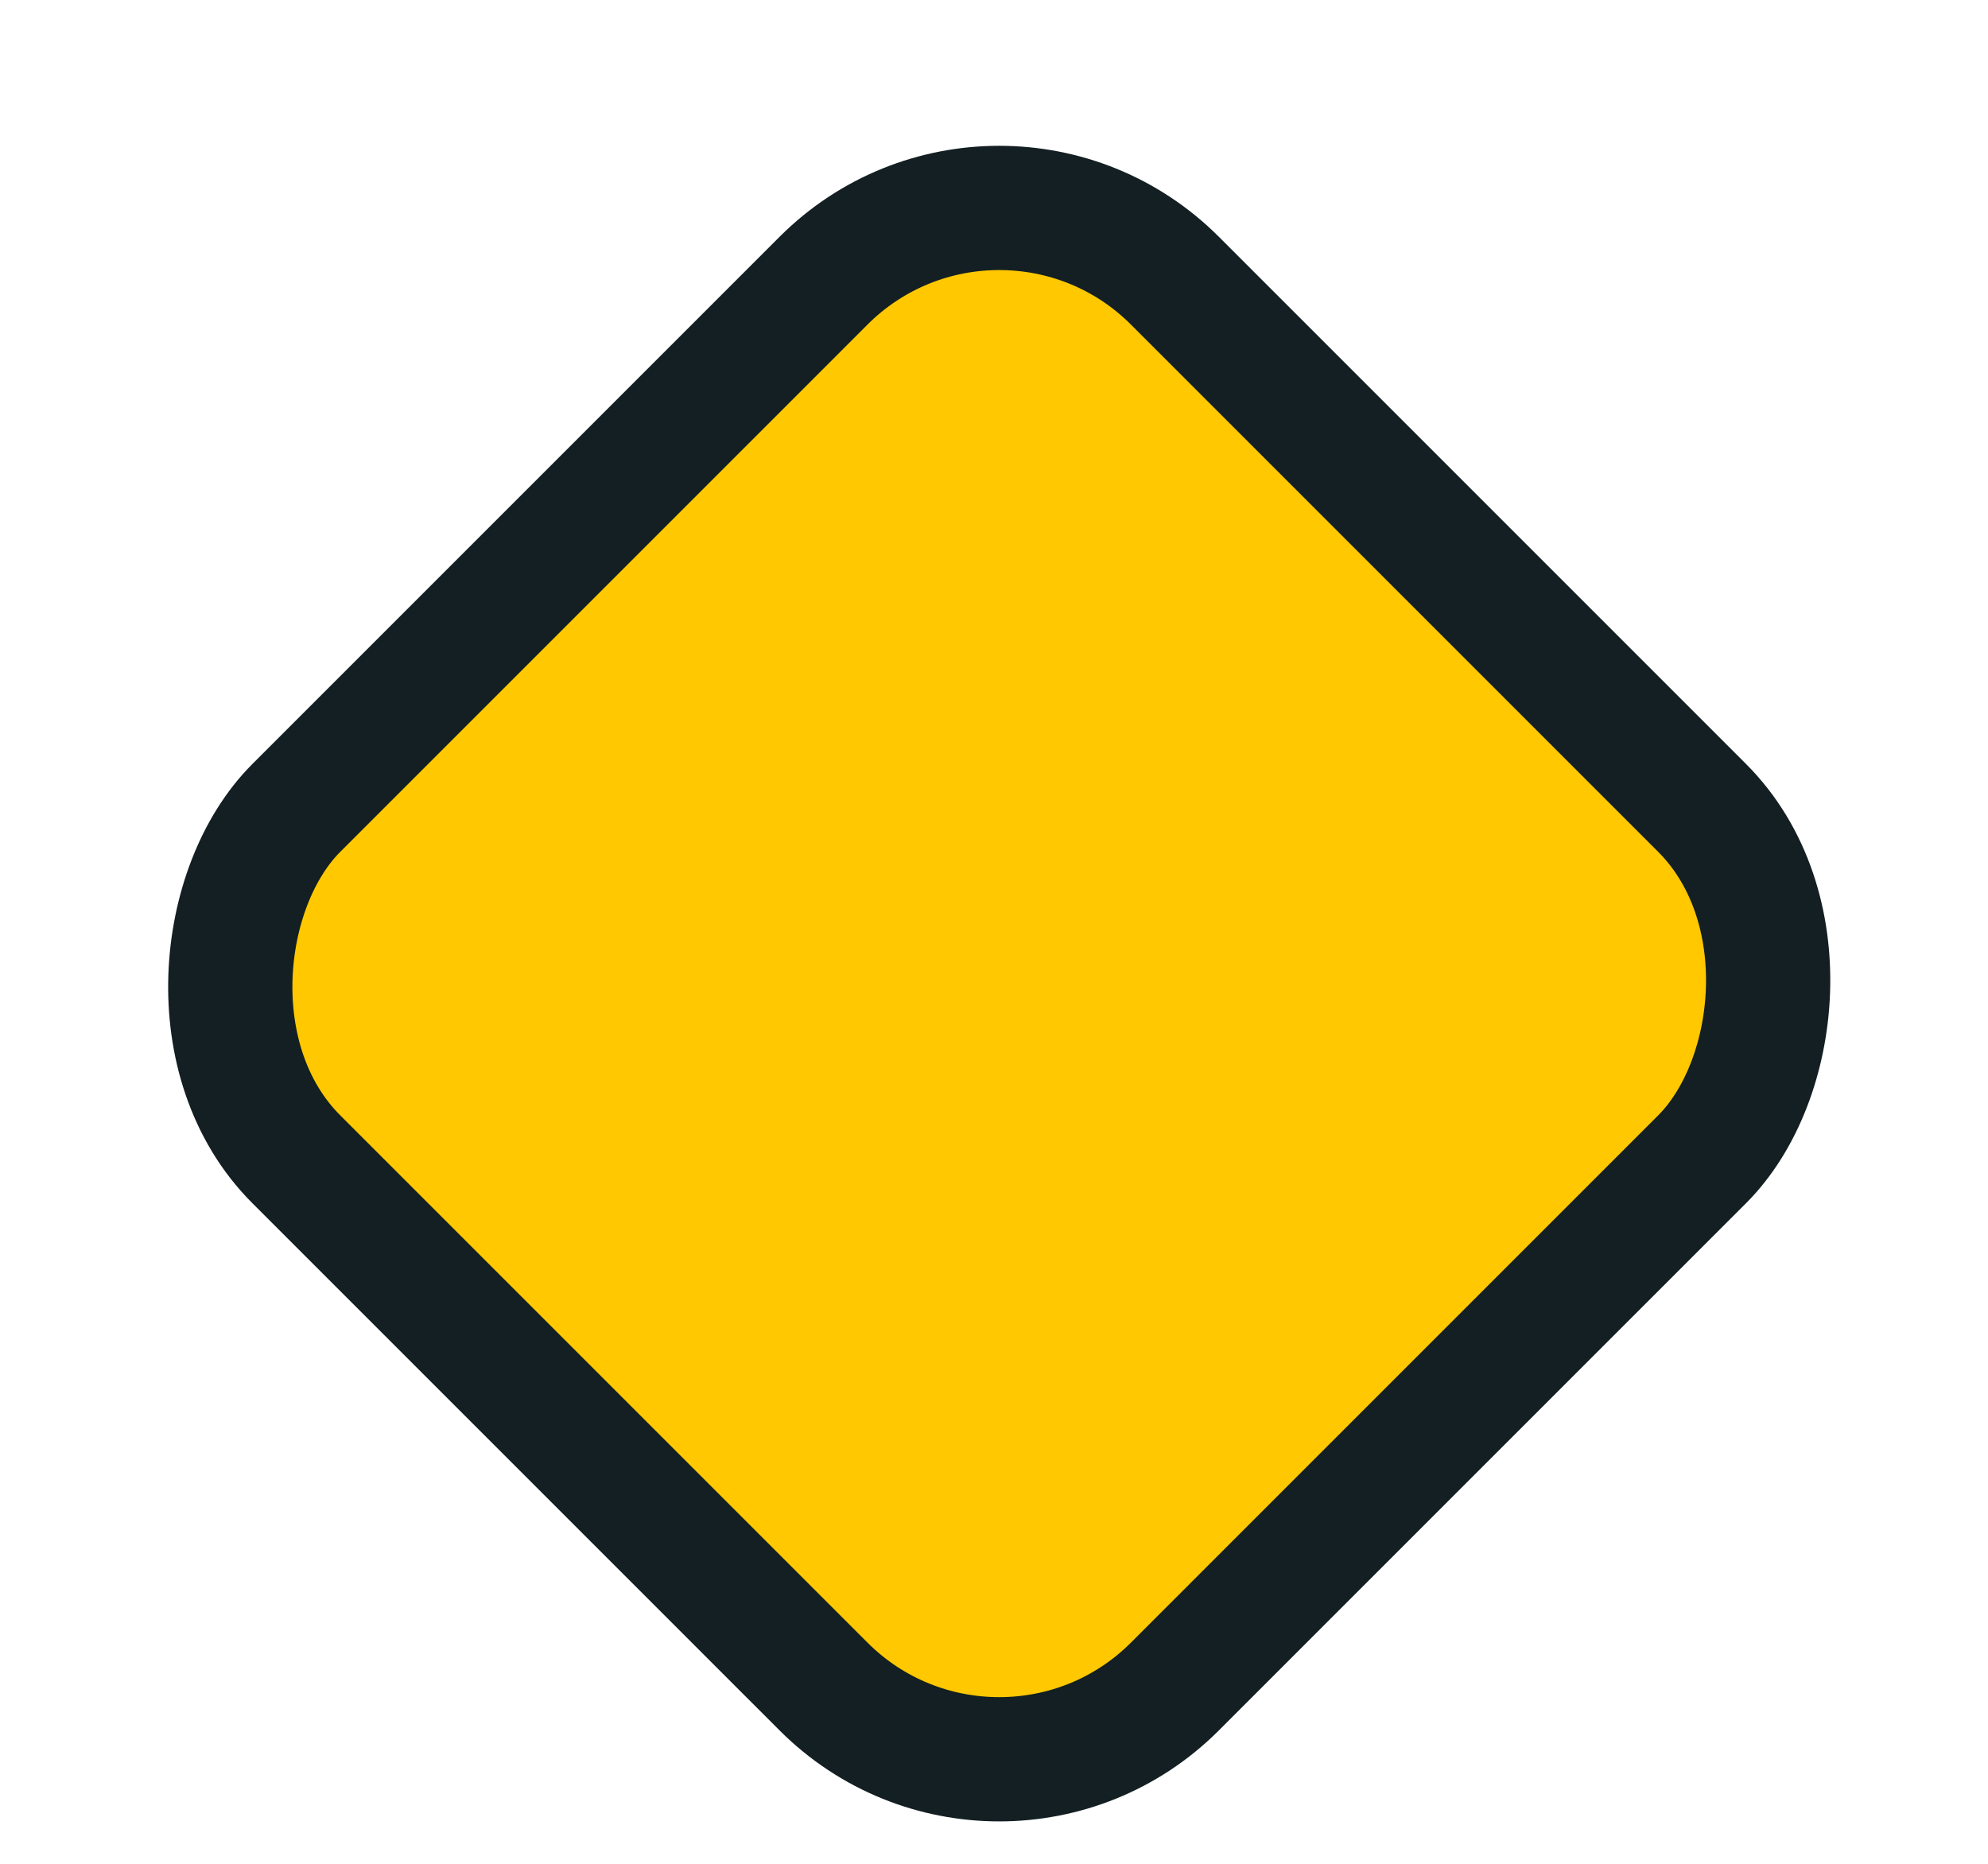 <svg width="16" height="15" viewBox="0 0 16 15" fill="none" xmlns="http://www.w3.org/2000/svg"><rect x="8.042" y="0.845" width="10" height="10" rx="2" transform="rotate(45 8.042 0.845)" fill="#FFC800"/><rect x="8.042" y="0.845" width="10" height="10" rx="2" transform="rotate(45 8.042 0.845)" stroke="#131F22"/></svg>